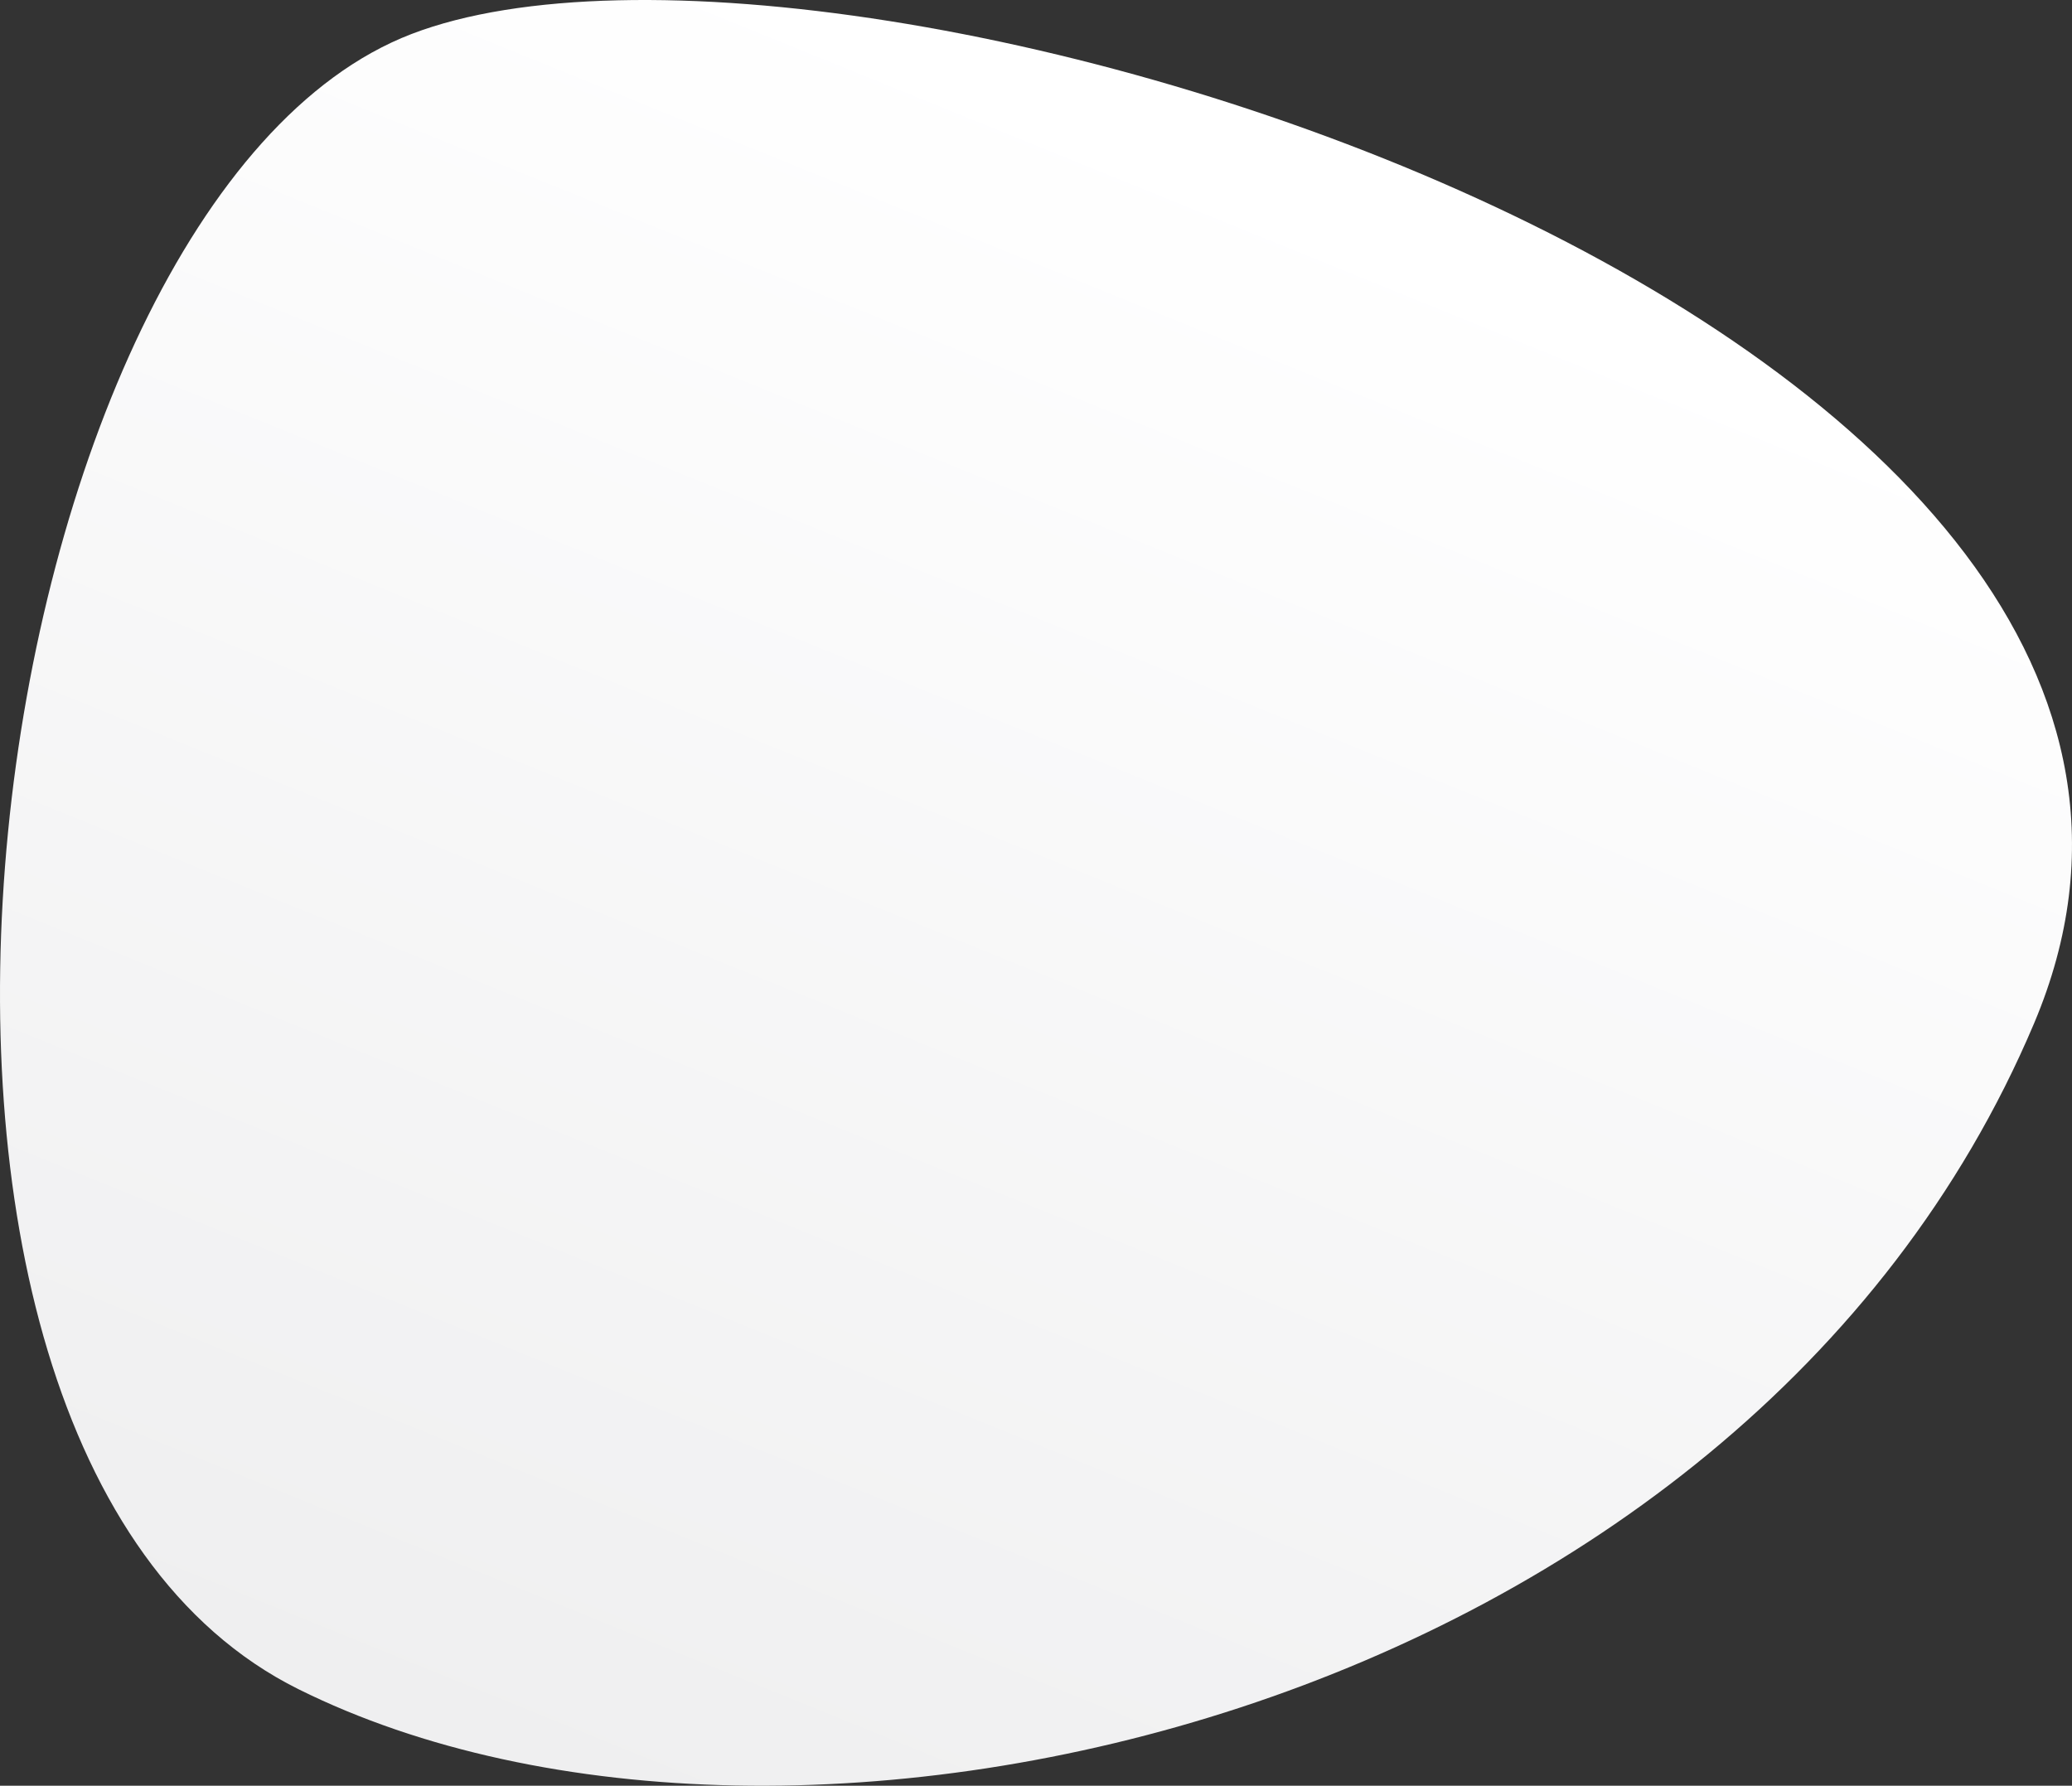 <svg xmlns="http://www.w3.org/2000/svg" xmlns:xlink="http://www.w3.org/1999/xlink" width="785.401" height="676.915" viewBox="0 0 785.401 676.915">
  <rect x="0" y="0" width="785.401" height="676.915" fill="#333333" stroke="none"/>
  <defs>
    <linearGradient id="linear-gradient" x1="0.59" y1="0.093" x2="0.181" y2="0.892" gradientUnits="objectBoundingBox">
      <stop offset="0" stop-color="#fff"/>
      <stop offset="1" stop-color="#efeff0"/>
    </linearGradient>
  </defs>
  <path id="hero-svg" d="M1097.548,480.7C986.681,742.924,625.97,825.679,439.646,733.068S318.107,168.715,482.583,105.623,1208.416,218.48,1097.548,480.7Z" transform="translate(-326.529 -92.758)" fill="url(#linear-gradient)"/>
</svg>
